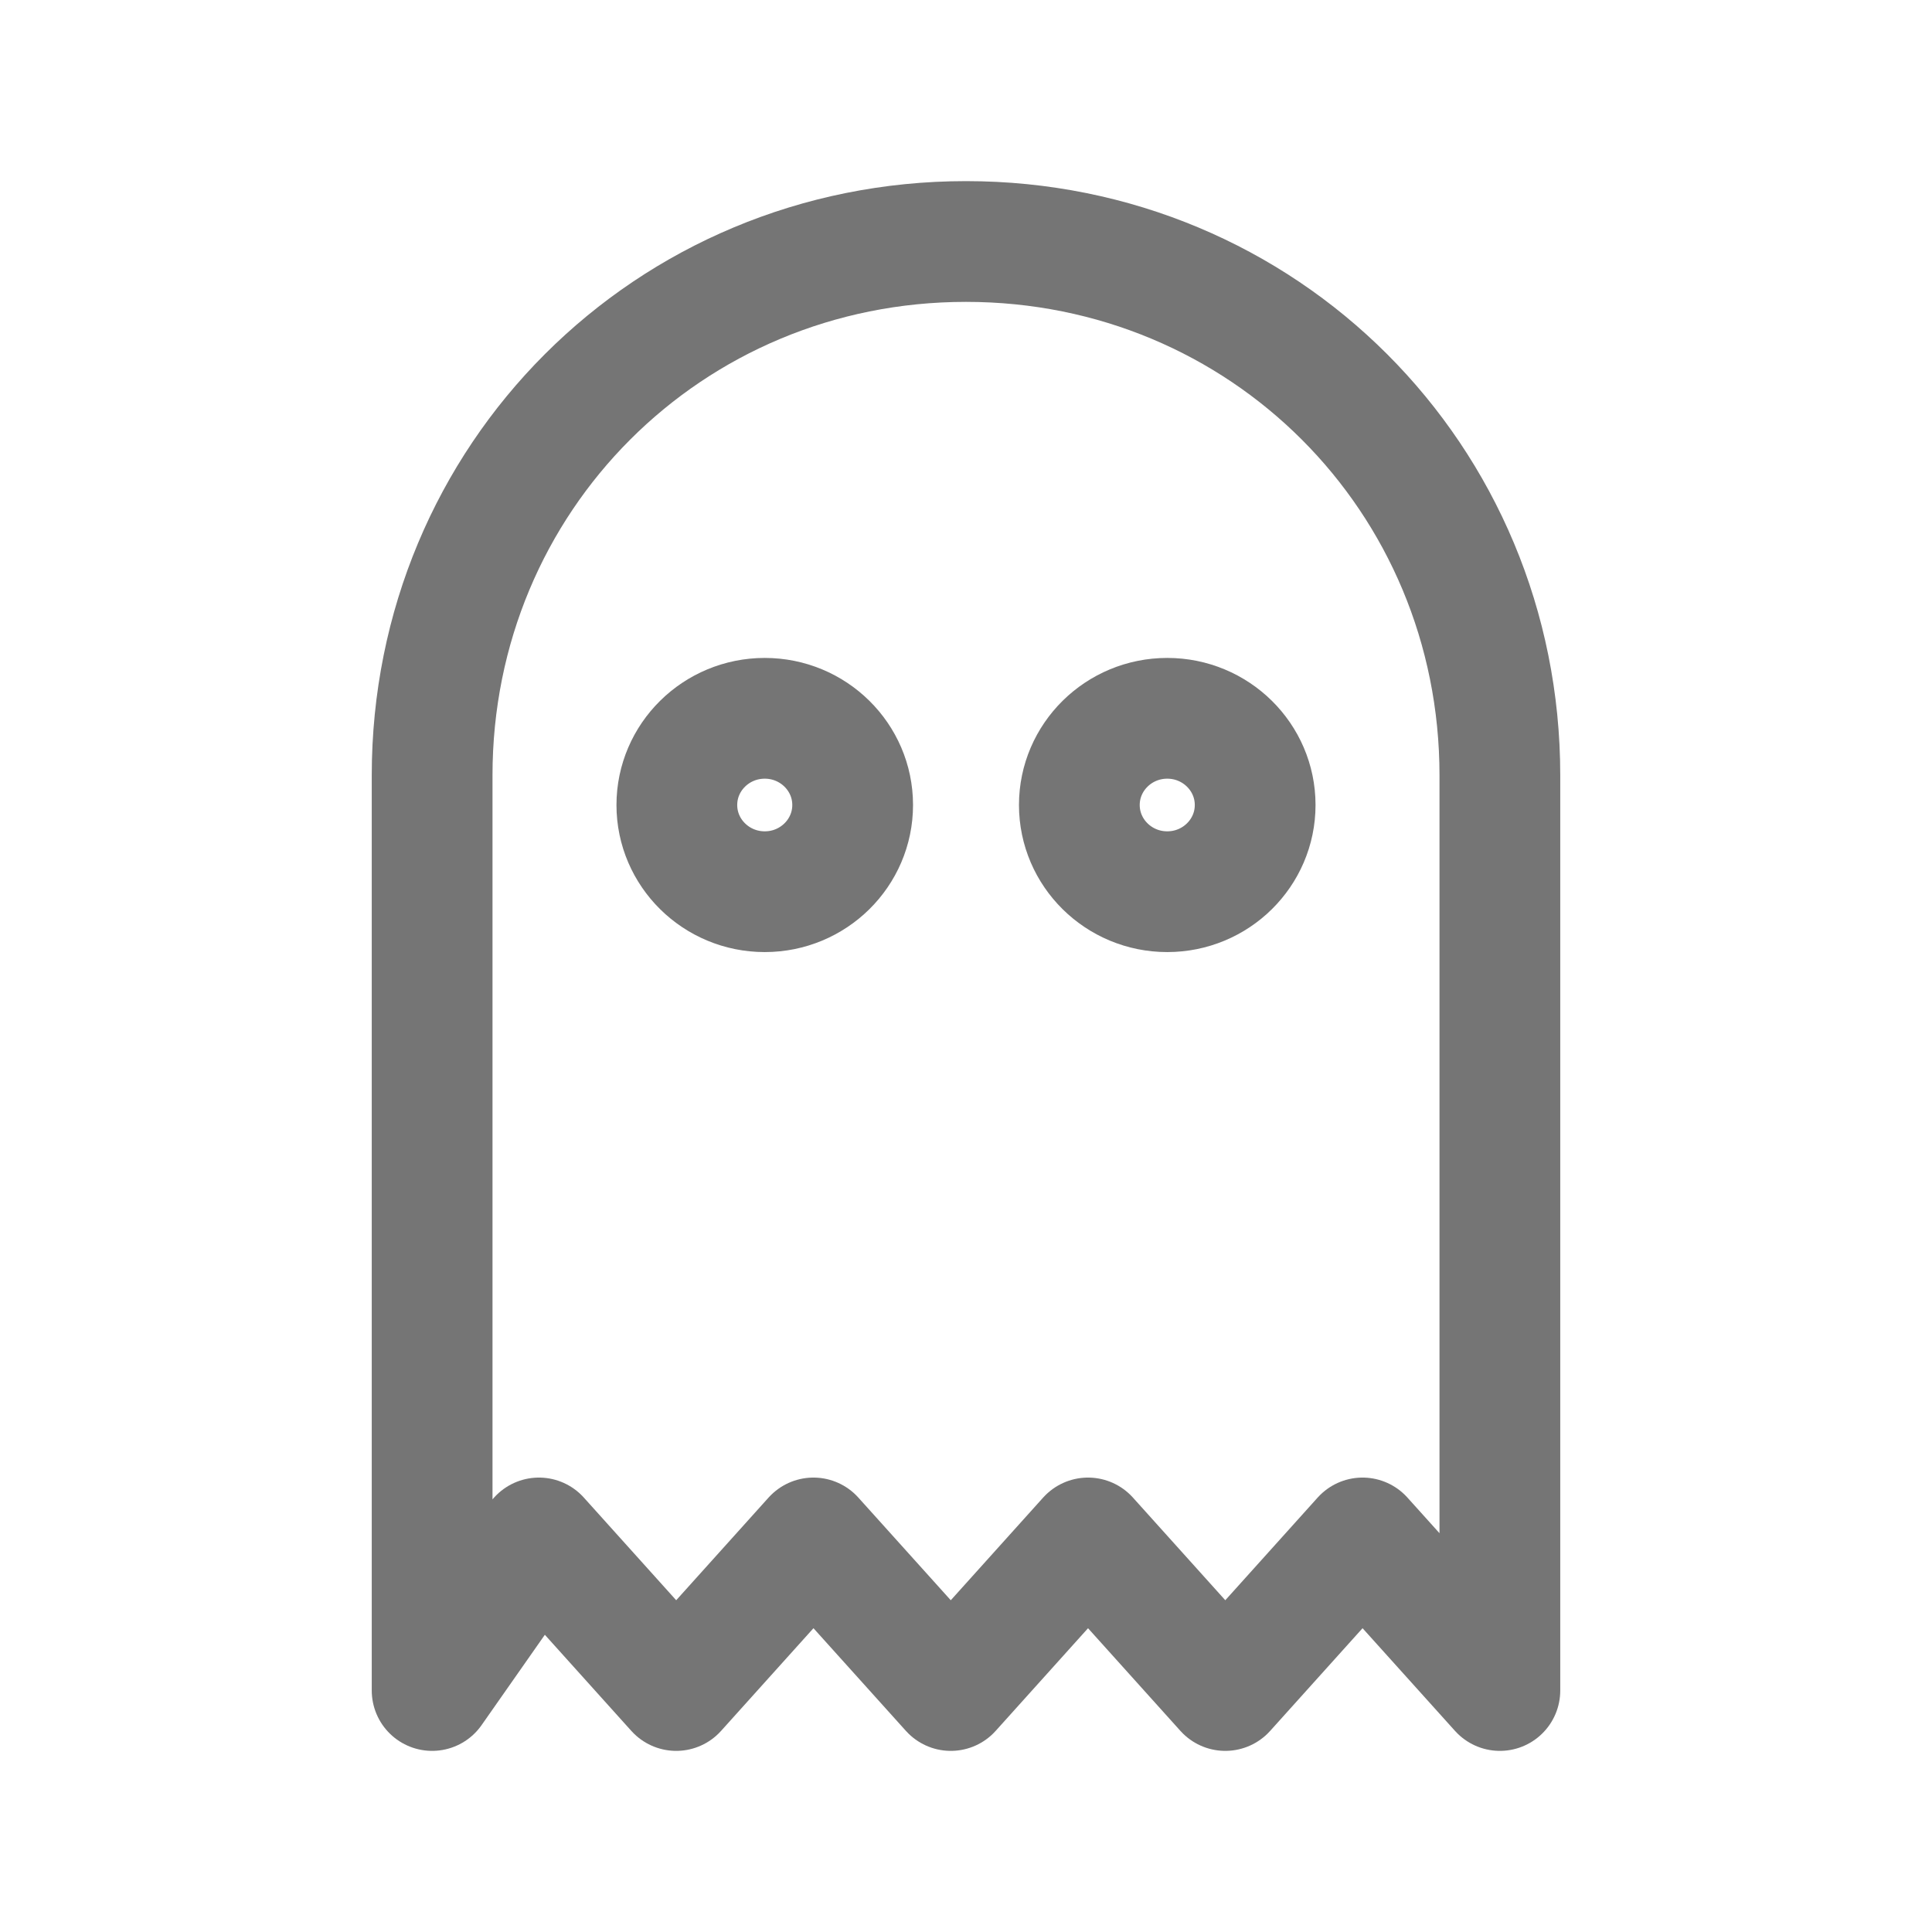 <svg xmlns="http://www.w3.org/2000/svg" fill-rule="evenodd" stroke-linecap="round" stroke-linejoin="round" stroke-miterlimit="10" clip-rule="evenodd" viewBox="0 0 24 24">
  <path 
  fill="none"
  stroke="#757575" 
  stroke-width="1.5" 
  d="M5.368 21V9.632C5.368 5.937 8.305 3 12 3s6.632 
  2.937 6.632 6.632V21l-1.706-1.895L15.221 21l-1.705-1.895L11.811
  21l-1.706-1.895L8.4 21l-1.705-1.895L5.368 21z M8.408
  10c0-.594.489-1.077 1.092-1.077.603 0 1.092.483 1.092 
  1.077s-.489 1.077-1.092 1.077c-.603 0-1.092-.483-1.092-1.077zM13.408 
  10c0-.594.489-1.077 1.092-1.077.603 0 1.092.483 1.092 1.077s-.489
  1.077-1.092 1.077c-.603 0-1.092-.483-1.092-1.077z"/>
</svg>